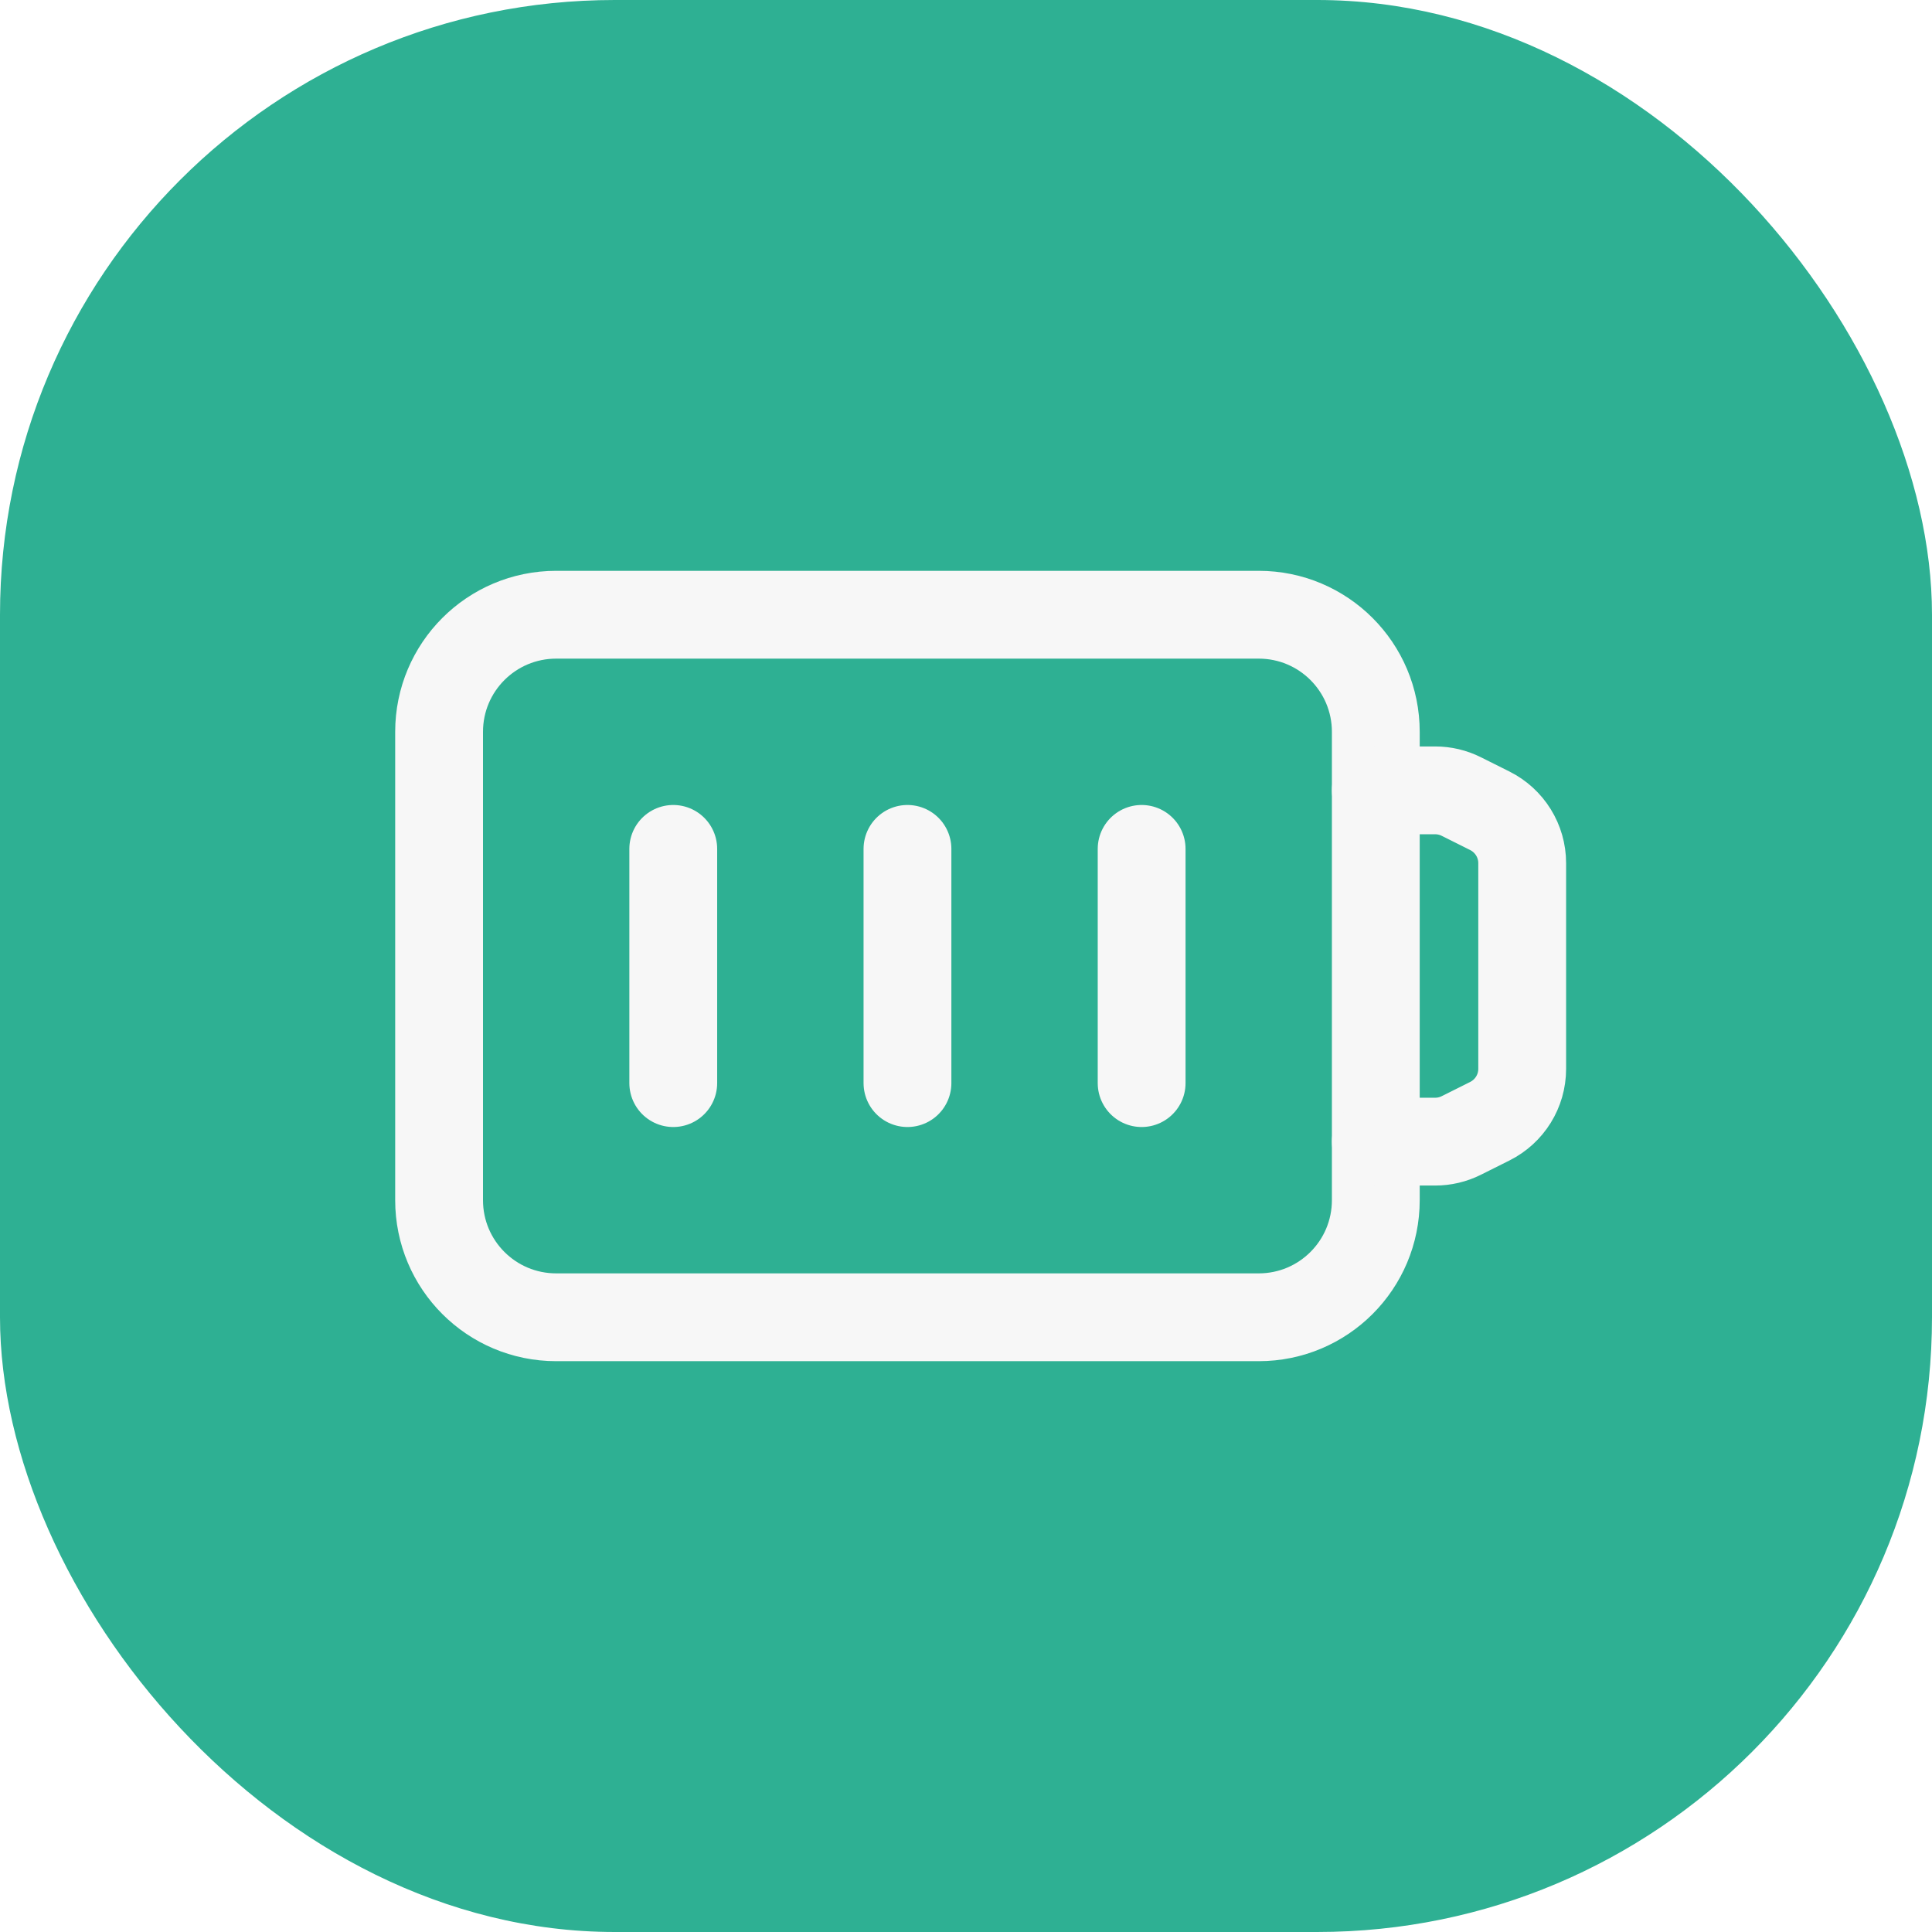 <?xml version="1.0" encoding="UTF-8"?>
<svg width="44px" height="44px" viewBox="0 0 44 44" version="1.1" xmlns="http://www.w3.org/2000/svg" xmlns:xlink="http://www.w3.org/1999/xlink">
    <title>Content, Edit/Document, Content 2</title>
    <defs>
        <filter id="filter-1">
            <feColorMatrix in="SourceGraphic" type="matrix" values="0 0 0 0 0.969 0 0 0 0 0.969 0 0 0 0 0.969 0 0 0 1 0"></feColorMatrix>
        </filter>
    </defs>
    <g id="A-WLAN" stroke="none" stroke-width="1" fill="none" fill-rule="evenodd">
        <g id="a02-1设置-标题与结构示意(暗色）" transform="translate(-1020, -2267)">
            <g id="Content,-Edit/Document,-Content-2" transform="translate(1020, 2267)">
                <rect id="矩形" fill="#2EB093" x="0" y="0" width="44" height="44" rx="14"></rect>
                <g filter="url(#filter-1)" id="Group">
                    <g transform="translate(6, 6)" id="Path">
                        <polygon points="0 0 32 0 32 32 0 32"></polygon>
                        <line x1="9.333" y1="13.333" x2="9.333" y2="18.667" stroke="#F7F7F7" stroke-width="2" stroke-linecap="round" stroke-linejoin="round"></line>
                        <line x1="14.667" y1="13.333" x2="14.667" y2="18.667" stroke="#F7F7F7" stroke-width="2" stroke-linecap="round" stroke-linejoin="round"></line>
                        <line x1="20" y1="13.333" x2="20" y2="18.667" stroke="#F7F7F7" stroke-width="2" stroke-linecap="round" stroke-linejoin="round"></line>
                        <path d="M22.667,24 L6.667,24 C5.193,24 4,22.807 4,21.333 L4,10.667 C4,9.193 5.193,8 6.667,8 L22.667,8 C24.14,8 25.333,9.193 25.333,10.667 L25.333,21.333 C25.333,22.807 24.14,24 22.667,24 Z" stroke="#F7F7F7" stroke-width="2" stroke-linecap="round" stroke-linejoin="round"></path>
                        <path d="M25.333,12 L26.685,12 C26.892,12 27.096,12.048 27.281,12.141 L27.929,12.465 C28.381,12.691 28.667,13.153 28.667,13.657 L28.667,18.343 C28.667,18.848 28.381,19.309 27.929,19.535 L27.281,19.859 C27.096,19.952 26.892,20 26.685,20 L25.333,20" stroke="#F7F7F7" stroke-width="2" stroke-linecap="round" stroke-linejoin="round"></path>
                    </g>
                </g>
            </g>
        </g>
    </g>
</svg>